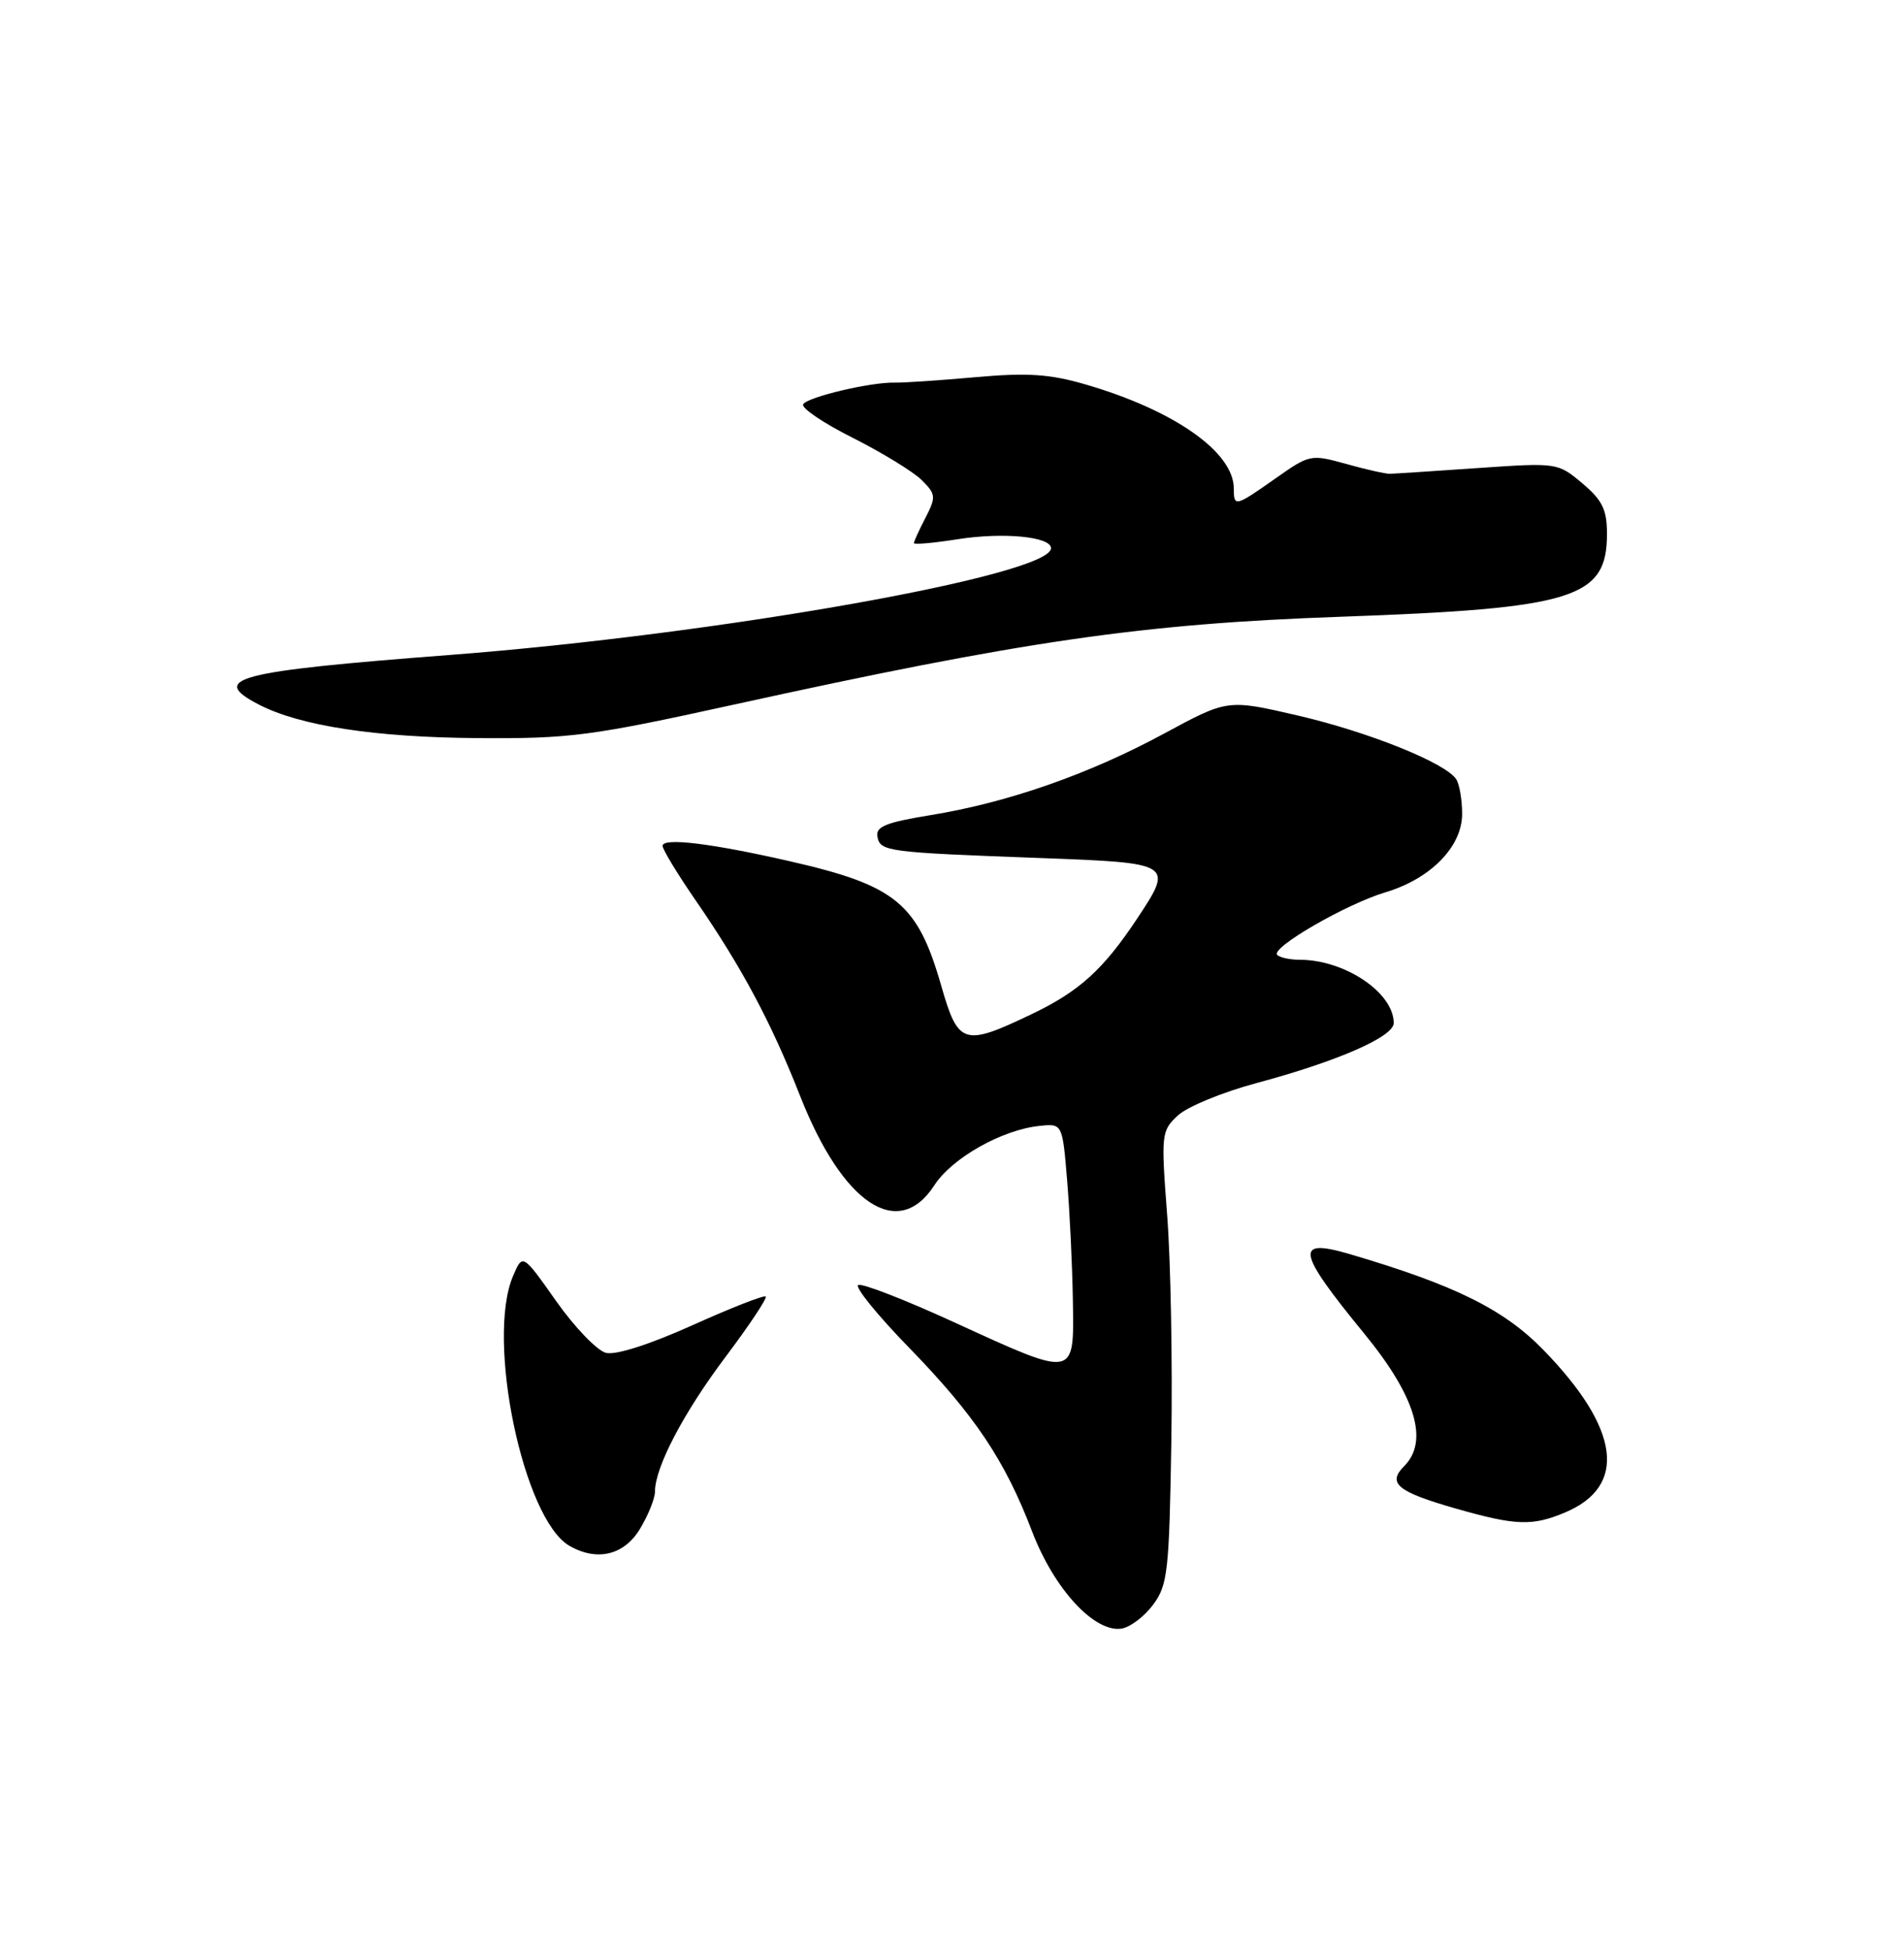 <?xml version="1.0" encoding="UTF-8" standalone="no"?>
<!DOCTYPE svg PUBLIC "-//W3C//DTD SVG 1.1//EN" "http://www.w3.org/Graphics/SVG/1.1/DTD/svg11.dtd" >
<svg xmlns="http://www.w3.org/2000/svg" xmlns:xlink="http://www.w3.org/1999/xlink" version="1.1" viewBox="0 0 250 256">
 <g >
 <path fill="currentColor"
d=" M 151.40 210.68 C 153.33 208.09 153.52 206.33 153.80 189.18 C 153.96 178.91 153.72 165.56 153.25 159.51 C 152.44 148.86 152.48 148.46 154.67 146.43 C 155.91 145.28 160.56 143.37 165.01 142.18 C 175.60 139.34 183.00 136.11 183.00 134.31 C 183.00 130.32 176.58 126.00 170.65 126.00 C 169.37 126.00 168.05 125.71 167.70 125.37 C 166.78 124.45 176.74 118.69 181.92 117.14 C 187.87 115.36 192.00 111.13 191.98 106.83 C 191.98 105.00 191.63 102.96 191.21 102.31 C 189.85 100.17 179.68 96.08 170.34 93.92 C 161.18 91.80 161.18 91.80 152.84 96.31 C 142.99 101.64 132.30 105.37 122.20 107.01 C 116.31 107.97 114.95 108.52 115.21 109.85 C 115.58 111.79 116.38 111.90 136.75 112.65 C 153.98 113.29 154.10 113.36 149.36 120.52 C 144.88 127.28 141.73 130.14 135.50 133.12 C 126.54 137.41 125.82 137.19 123.60 129.46 C 120.49 118.59 117.67 116.26 103.77 113.08 C 93.41 110.71 87.00 109.93 87.00 111.05 C 87.00 111.52 88.95 114.74 91.34 118.20 C 97.42 127.03 101.23 134.16 105.07 143.91 C 110.65 158.09 117.94 162.93 122.68 155.61 C 125.00 152.02 131.58 148.31 136.50 147.81 C 139.50 147.50 139.50 147.50 140.12 155.00 C 140.46 159.12 140.80 166.21 140.87 170.75 C 141.03 180.98 141.31 180.93 125.30 173.60 C 118.81 170.62 113.13 168.42 112.68 168.70 C 112.23 168.98 115.20 172.65 119.29 176.85 C 127.99 185.79 131.95 191.70 135.54 201.11 C 138.41 208.60 143.69 214.34 147.25 213.81 C 148.38 213.64 150.24 212.23 151.40 210.68 Z  M 84.01 200.75 C 85.10 198.96 85.99 196.75 86.00 195.83 C 86.00 192.61 89.77 185.43 95.33 178.05 C 98.41 173.95 100.76 170.42 100.54 170.21 C 100.33 170.00 96.00 171.69 90.92 173.98 C 85.32 176.50 80.85 177.93 79.57 177.61 C 78.40 177.31 75.46 174.26 73.03 170.82 C 68.62 164.56 68.62 164.56 67.36 167.53 C 63.80 175.88 68.71 199.40 74.74 202.92 C 78.35 205.02 81.92 204.19 84.01 200.75 Z  M 205.45 198.58 C 213.72 195.13 212.73 187.58 202.66 177.23 C 197.46 171.89 191.04 168.71 177.25 164.65 C 169.93 162.50 170.25 164.24 179.13 175.08 C 185.88 183.32 187.65 189.21 184.36 192.49 C 182.12 194.74 183.48 195.85 191.17 198.05 C 199.02 200.29 201.17 200.37 205.45 198.58 Z  M 96.19 92.54 C 134.35 84.15 149.89 81.89 176.00 80.97 C 206.72 79.88 211.00 78.54 211.00 70.09 C 211.00 66.91 210.40 65.67 207.76 63.45 C 204.54 60.74 204.46 60.73 194.01 61.45 C 188.23 61.85 183.05 62.19 182.50 62.20 C 181.95 62.22 179.37 61.64 176.77 60.91 C 172.12 59.62 171.95 59.65 167.49 62.80 C 162.17 66.54 162.00 66.58 162.00 64.13 C 162.00 59.35 154.16 53.85 142.53 50.47 C 137.83 49.10 134.91 48.91 128.07 49.52 C 123.36 49.94 118.60 50.26 117.50 50.23 C 114.36 50.15 106.05 52.11 105.46 53.07 C 105.16 53.55 108.10 55.54 111.99 57.49 C 115.87 59.45 119.95 61.95 121.04 63.04 C 122.89 64.89 122.92 65.25 121.52 67.97 C 120.68 69.58 120.00 71.08 120.00 71.30 C 120.00 71.52 122.59 71.29 125.75 70.79 C 131.73 69.85 138.00 70.45 138.00 71.97 C 138.00 75.53 94.28 83.29 59.00 85.99 C 30.91 88.14 27.36 89.07 34.01 92.51 C 39.40 95.29 49.23 96.80 62.69 96.90 C 74.81 96.99 77.52 96.64 96.19 92.54 Z "/>
</g>
</svg>